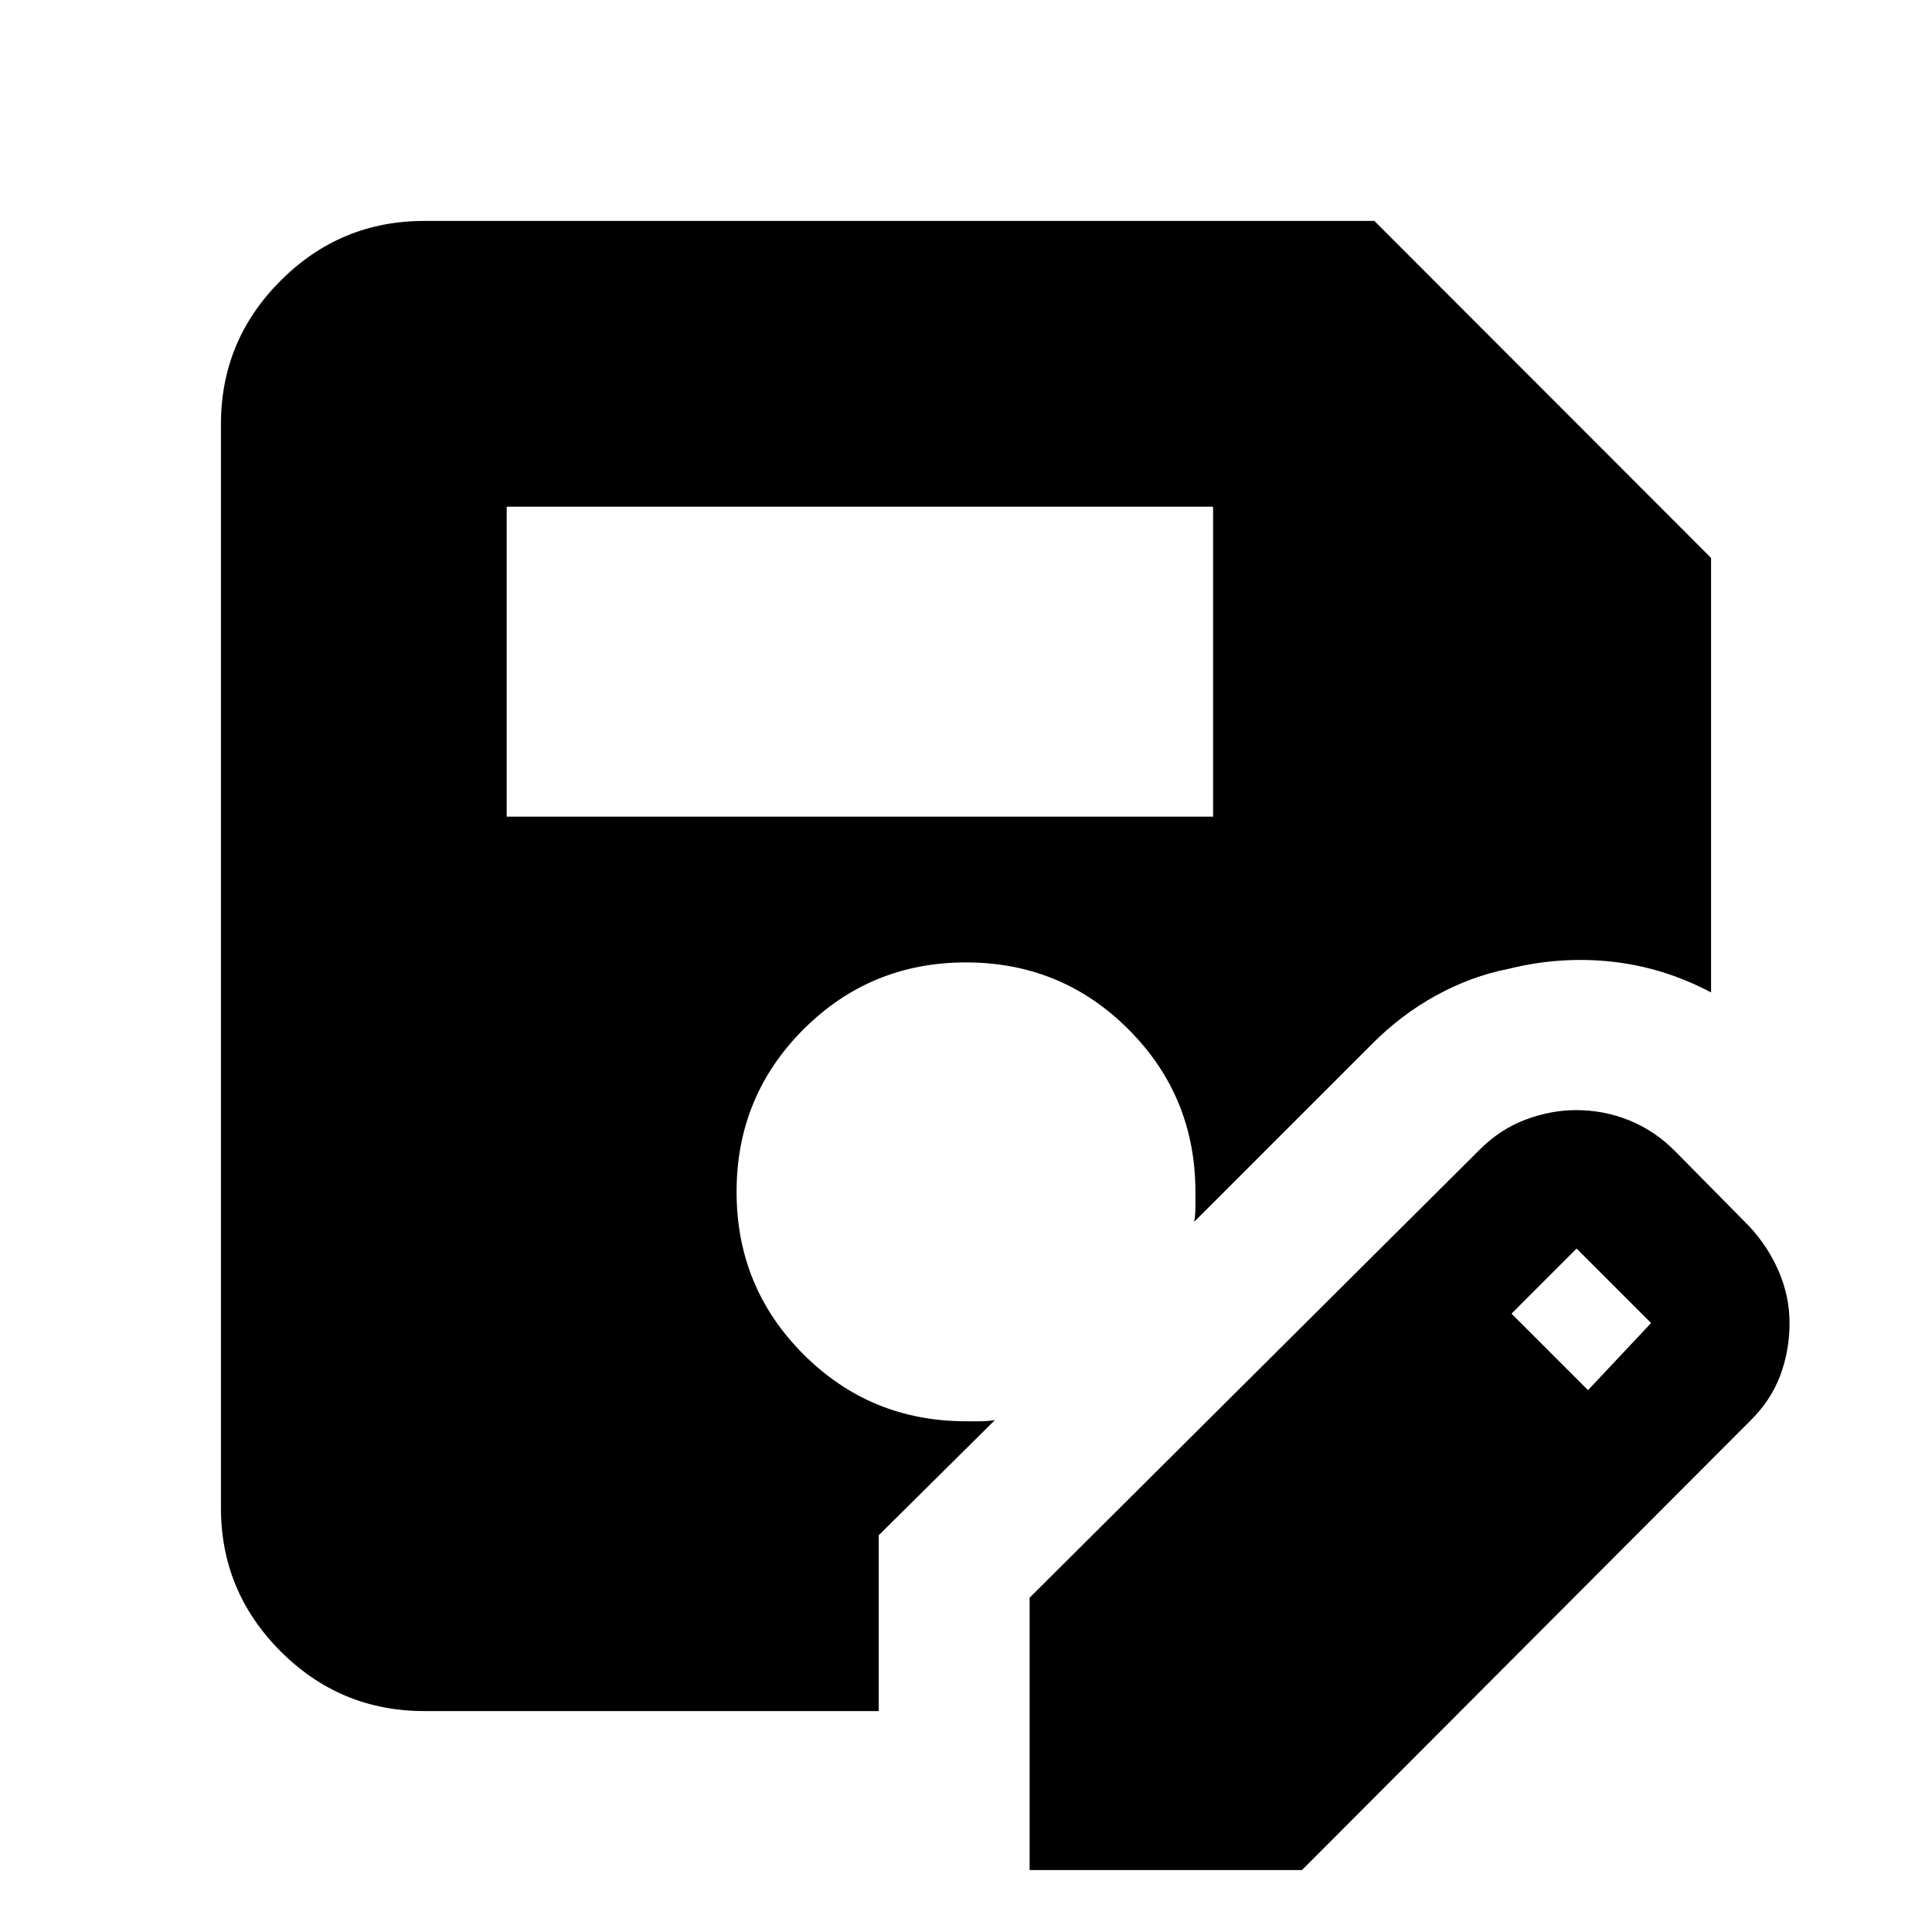 <svg xmlns="http://www.w3.org/2000/svg" height="24" viewBox="0 -960 960 960" width="24"><path d="M511.61-30.78v-135.33L735-388.5q10.2-10.3 22.86-15.09 12.66-4.8 25.32-4.8 13.82 0 26.41 5.1 12.6 5.09 22.74 15.29l37 37.5q9.36 10.12 14.62 22.48 5.27 12.36 5.27 25.43 0 13.83-4.73 26.31-4.73 12.47-15.16 22.61L646.94-30.78H511.61ZM251.78-554.22h351v-154h-351v154Zm537.29 284.98 31.34-33.35-37-37-32.34 32.35 38 38ZM436.61-109.78H210.78q-41.66 0-71.33-29.67t-29.67-71.33v-538.44q0-41.66 29.67-71.33t71.33-29.67h472.13l167.31 167.44v215.91q-23.65-12.52-49.44-15.3-25.78-2.79-51.56 3.67-18.31 3.63-35.61 13.13-17.31 9.5-31.68 23.94l-88.5 88.5q.57-3.7.57-7.43v-7.32q0-47.55-33.25-80.82-33.25-33.28-80.75-33.28t-80.75 33.25Q366-415.28 366-367.78t33.25 80.75q33.25 33.25 80.75 33.25h7.17q3.17 0 7.18-.57l-57.74 57.24v87.33Z"/></svg>